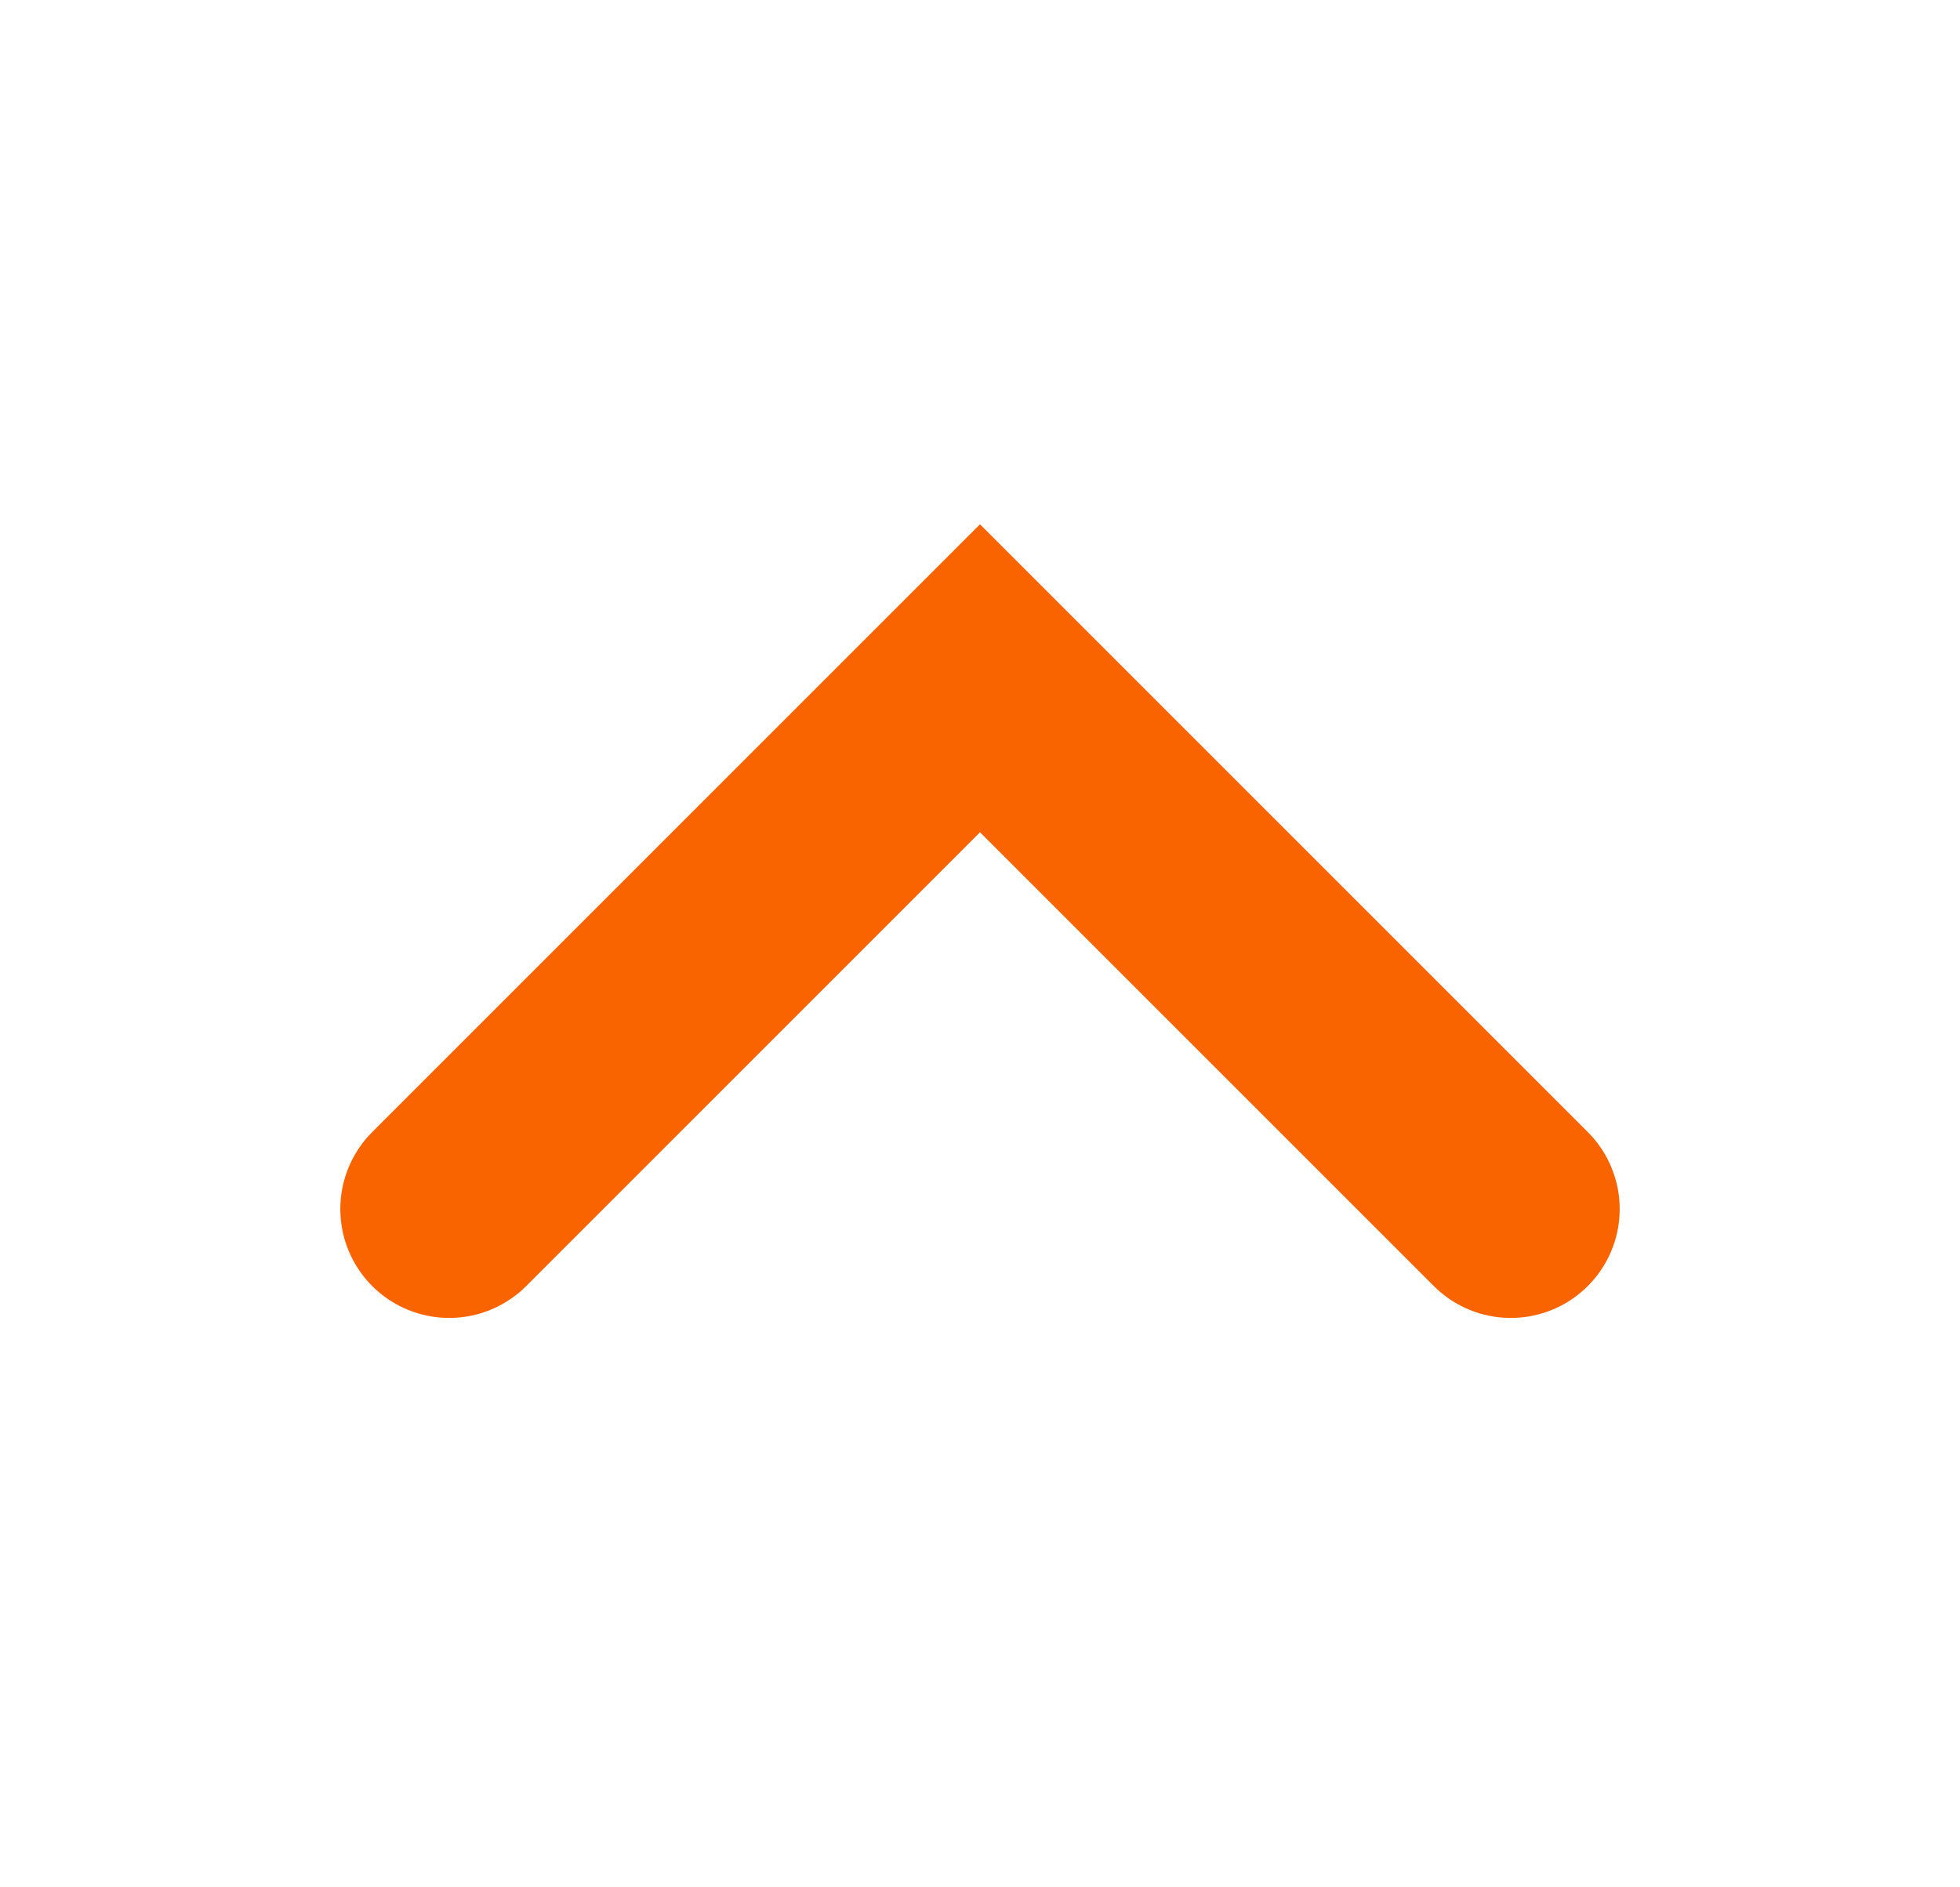 <svg width="27" height="26" viewBox="0 0 27 26" fill="none" xmlns="http://www.w3.org/2000/svg">
<g id="ion:chevron-up-sharp">
<path id="Vector" d="M6.188 16.656L13.5 9.344L20.812 16.656" stroke="#FA6400" stroke-width="3" stroke-miterlimit="10" stroke-linecap="round"/>
</g>
</svg>
